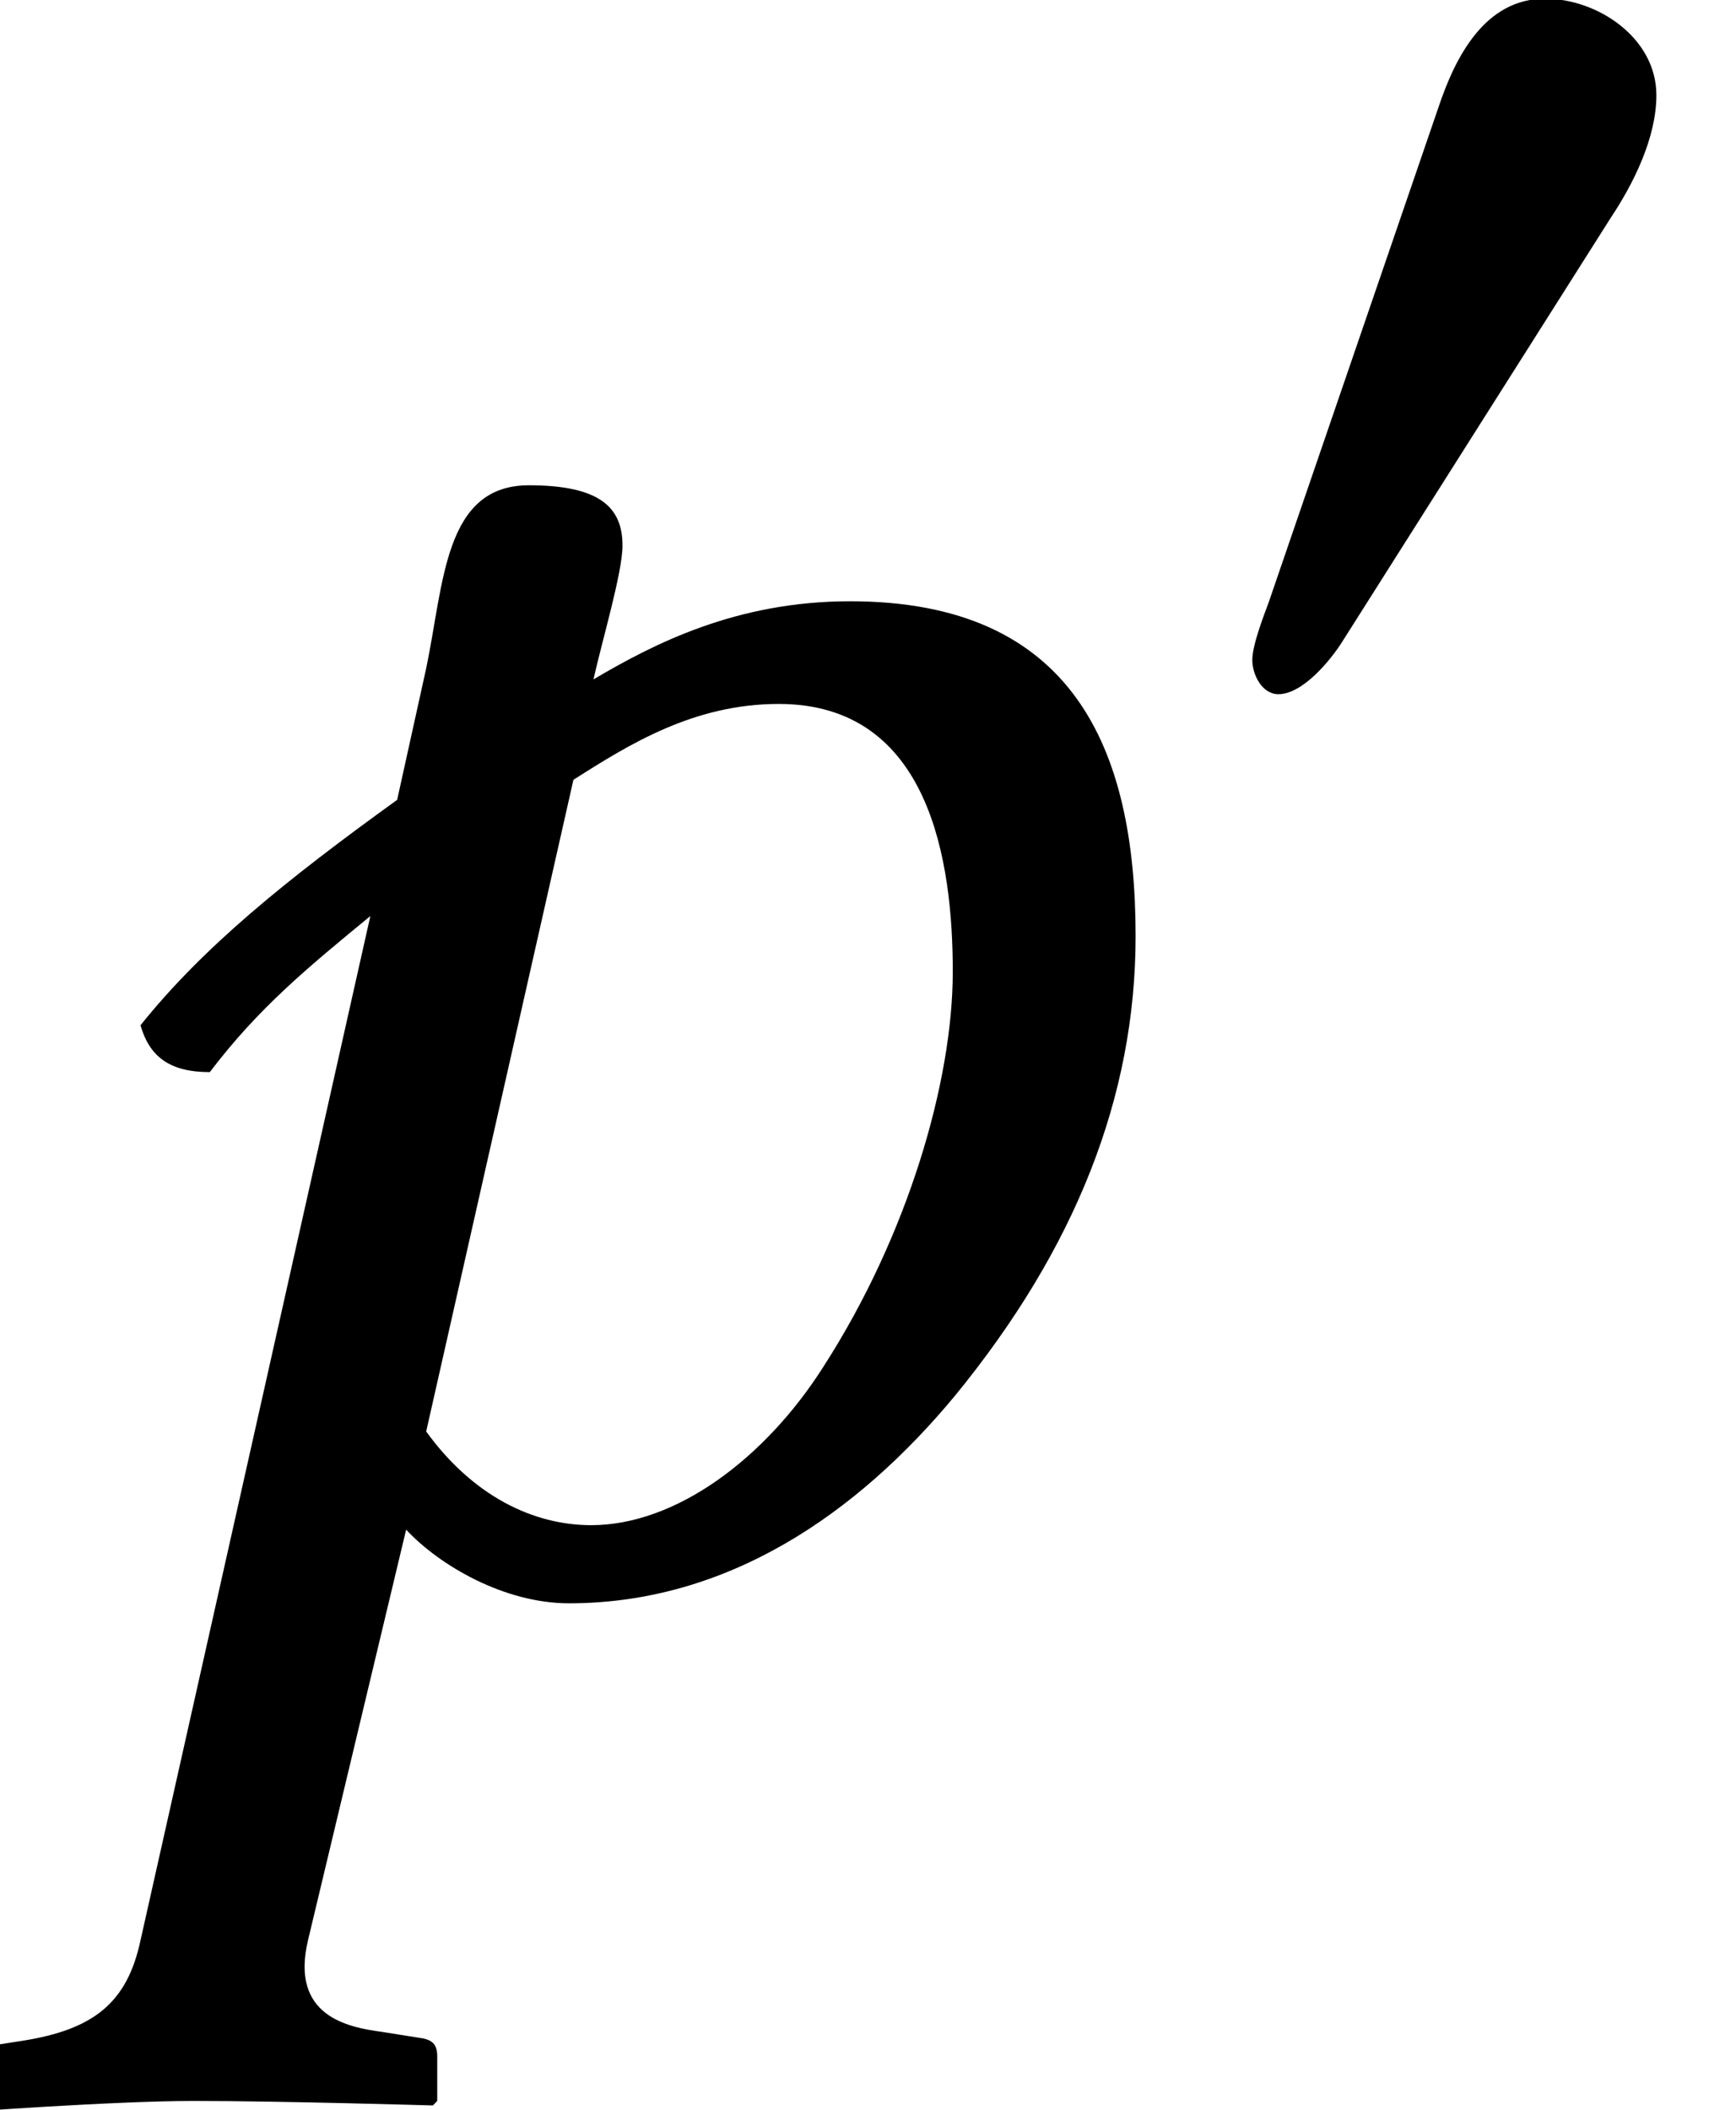 <?xml version='1.0' encoding='UTF-8'?>
<!-- This file was generated by dvisvgm 1.15.1 -->
<svg height='11.262pt' version='1.1' viewBox='-0.598 -8.438 9.267 11.262' width='9.267pt' xmlns='http://www.w3.org/2000/svg' xmlns:xlink='http://www.w3.org/1999/xlink'>
<defs>
<path d='M2.594 -3.59C2.594 -3.896 2.28 -4.105 2 -4.105C1.677 -4.105 1.52 -3.791 1.432 -3.529L0.524 -0.882C0.498 -0.812 0.437 -0.655 0.437 -0.576S0.489 -0.393 0.576 -0.393C0.707 -0.393 0.856 -0.576 0.917 -0.673L2.35 -2.935C2.472 -3.118 2.594 -3.363 2.594 -3.59Z' id='g1-48'/>
<path d='M3.168 -4.812C3.216 -5.026 3.323 -5.384 3.323 -5.526C3.323 -5.729 3.204 -5.848 2.823 -5.848C2.37 -5.848 2.37 -5.324 2.275 -4.871L2.12 -4.169C1.525 -3.74 1.084 -3.383 0.75 -2.966C0.798 -2.799 0.905 -2.716 1.12 -2.716C1.382 -3.061 1.644 -3.275 1.977 -3.549L0.75 1.918C0.679 2.251 0.5 2.394 0.119 2.454L-0.107 2.489C-0.167 2.501 -0.226 2.513 -0.226 2.585V2.811L-0.202 2.835C-0.202 2.835 0.607 2.775 1.036 2.775C1.501 2.775 2.311 2.799 2.311 2.799S2.334 2.775 2.334 2.775V2.537C2.334 2.477 2.311 2.454 2.263 2.442L2.037 2.406C1.858 2.382 1.548 2.323 1.644 1.918L2.168 -0.274C2.346 -0.083 2.692 0.119 3.037 0.119C3.883 0.119 4.574 -0.357 5.098 -0.989C5.741 -1.775 6.062 -2.585 6.062 -3.442C6.062 -4.443 5.729 -5.229 4.538 -5.229C3.93 -5.229 3.49 -5.002 3.168 -4.812ZM5.086 -3.252C5.086 -2.668 4.848 -1.846 4.395 -1.143C4.085 -0.655 3.609 -0.298 3.156 -0.298C2.847 -0.298 2.525 -0.453 2.275 -0.798L3.061 -4.276C3.359 -4.466 3.704 -4.681 4.157 -4.681C4.967 -4.681 5.086 -3.835 5.086 -3.252Z' id='g9-112'/>
</defs>
<g id='page1'>
<use x='-0.598' xlink:href='#g9-112' y='0'/>
<use x='5.65' xlink:href='#g1-48' y='-4.34'/>
</g>
</svg>
